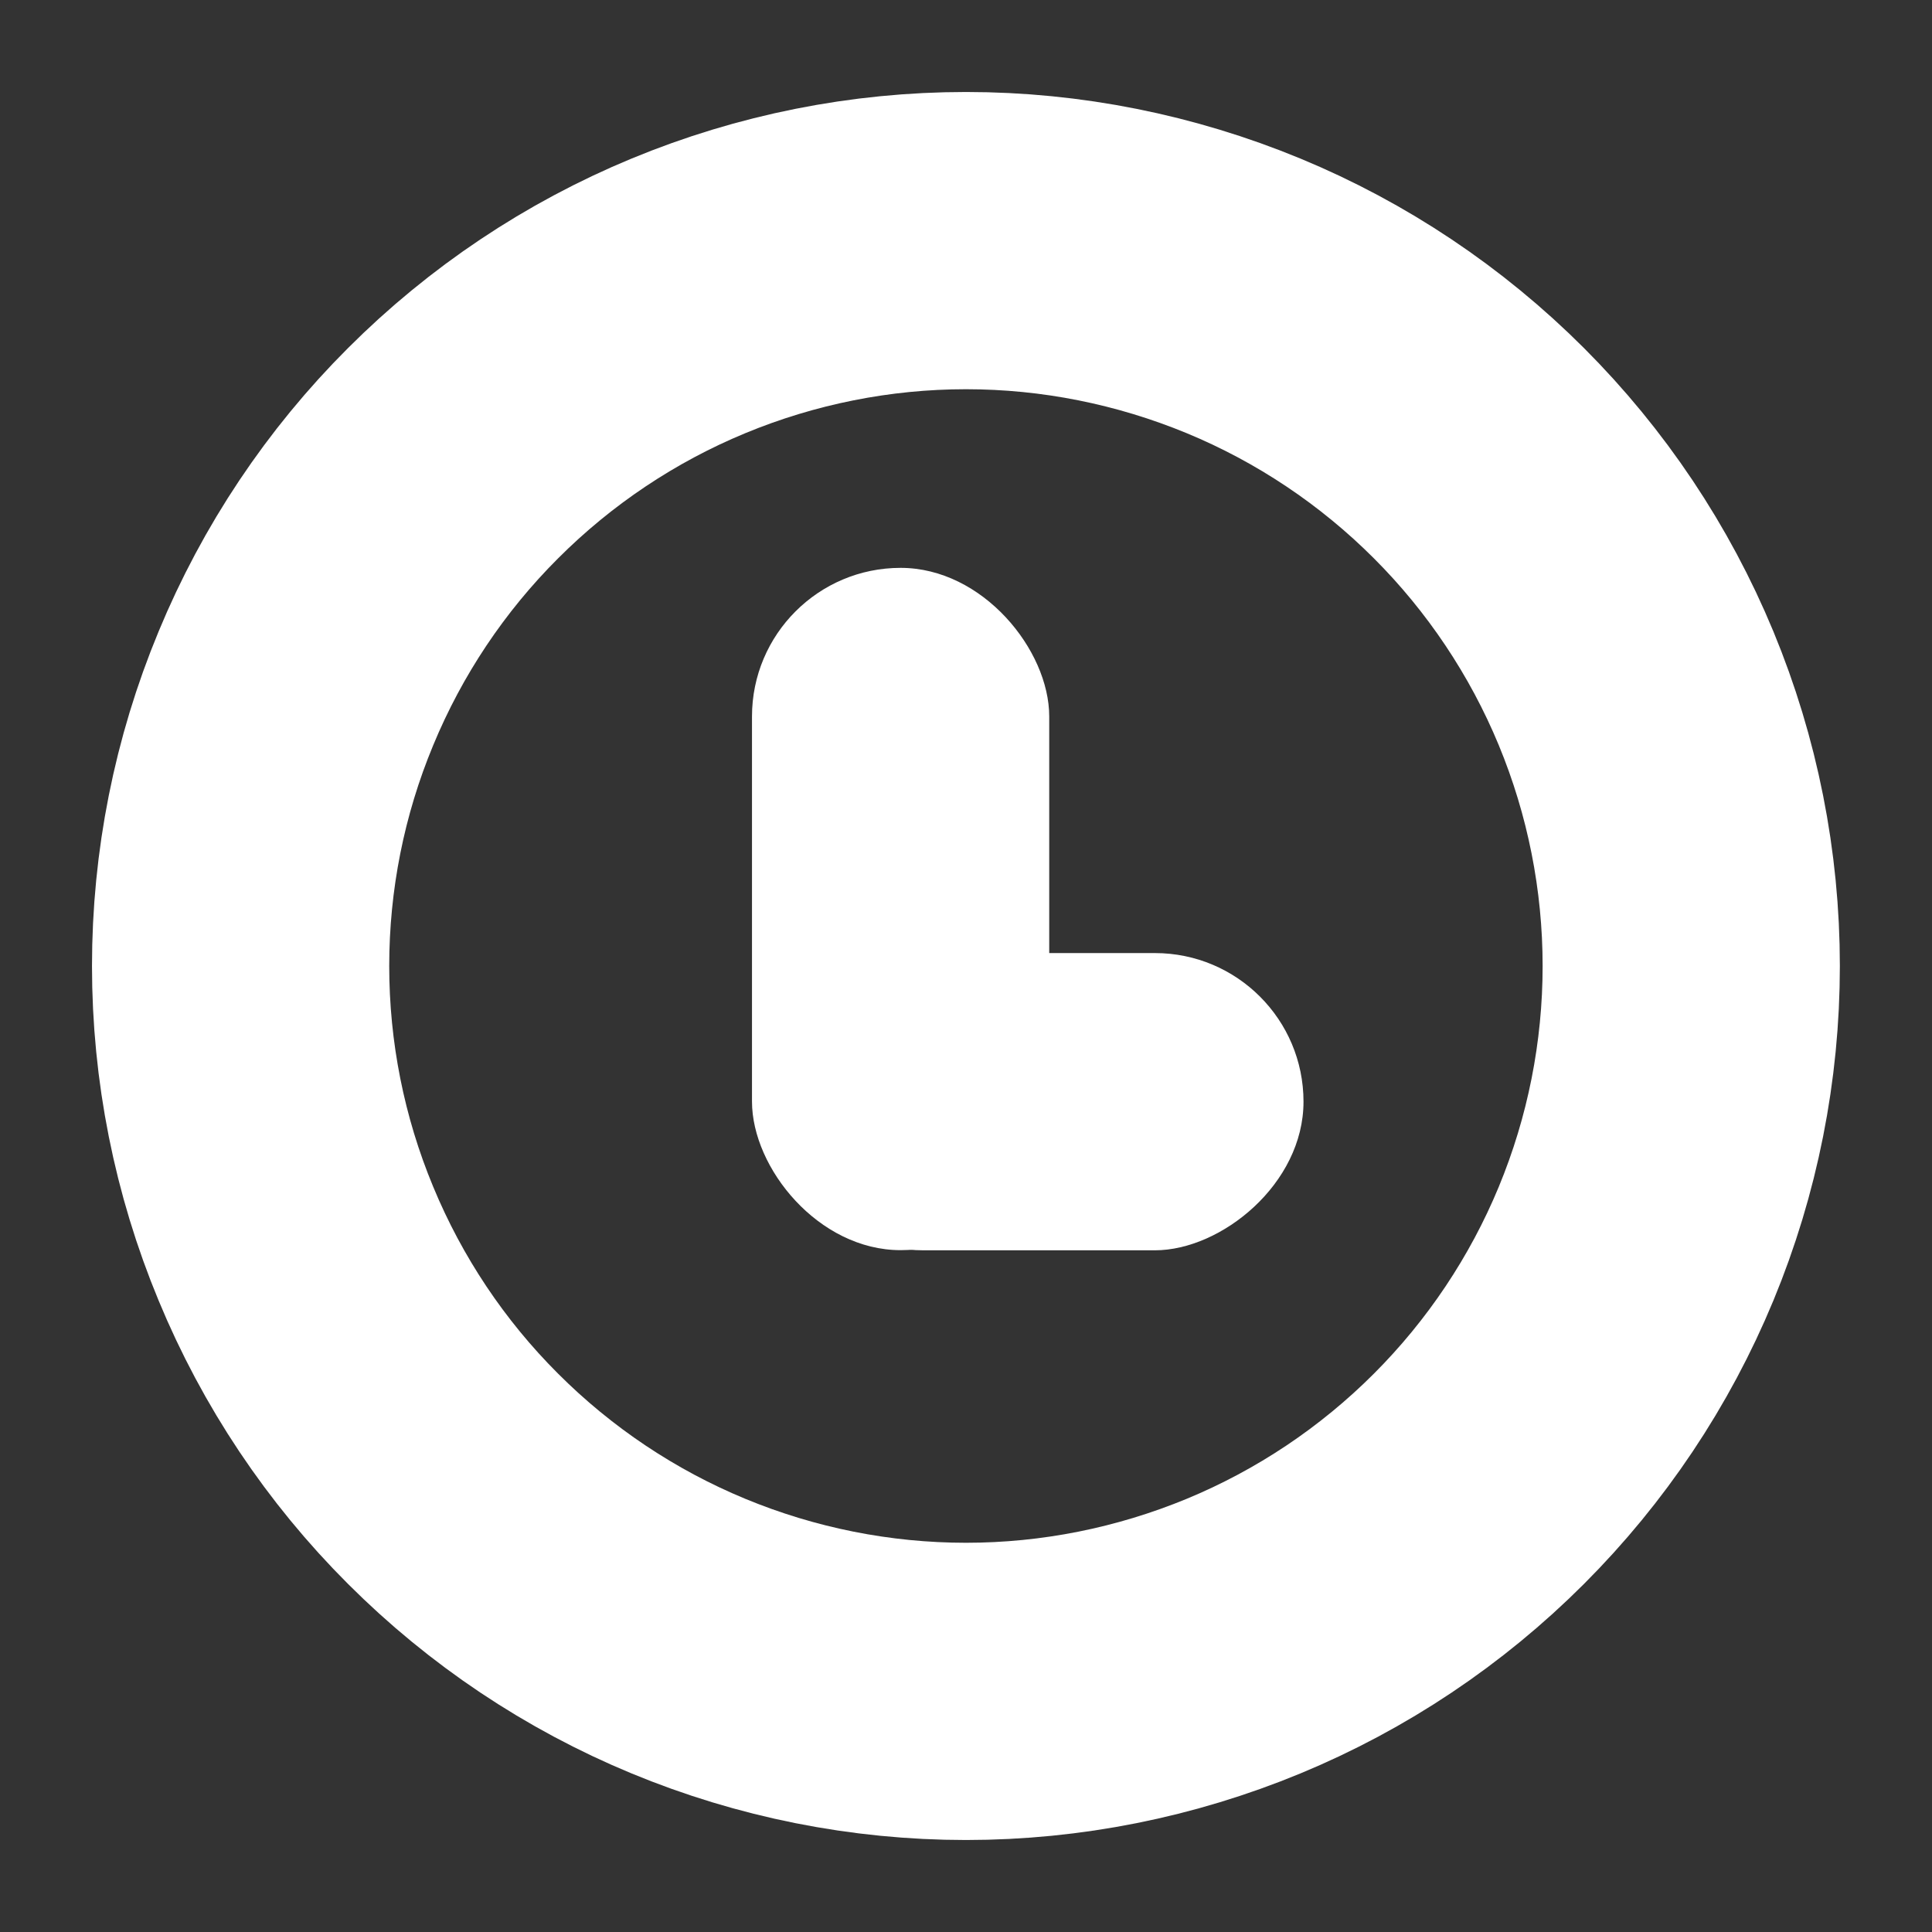 <svg width="13" height="13" viewBox="0 0 13 13" fill="none" xmlns="http://www.w3.org/2000/svg">
<rect x="0" y="0" width="13" height="13" fill="#333333" stroke="none"/>
<path d="M11.38 6.5C11.38 7.141 11.254 7.776 11.009 8.368C10.764 8.96 10.404 9.498 9.951 9.951C9.498 10.404 8.96 10.764 8.368 11.009C7.775 11.254 7.141 11.381 6.5 11.381C5.859 11.381 5.224 11.254 4.632 11.009C4.04 10.764 3.502 10.404 3.049 9.951C2.595 9.498 2.236 8.96 1.991 8.368C1.745 7.776 1.619 7.141 1.619 6.5C1.619 5.859 1.745 5.224 1.991 4.632C2.236 4.04 2.595 3.502 3.049 3.049C3.502 2.596 4.04 2.236 4.632 1.991C5.224 1.746 5.859 1.619 6.5 1.619C7.141 1.619 7.775 1.746 8.368 1.991C8.96 2.236 9.498 2.596 9.951 3.049C10.404 3.502 10.764 4.04 11.009 4.632C11.254 5.224 11.38 5.859 11.38 6.5L11.38 6.5Z" stroke="white" stroke-width="2"/>
<rect x="5.06" y="3.821" width="2" height="4.591" rx="1" fill="white"/>
<rect x="8.771" y="6.413" width="2" height="3.558" rx="1" transform="rotate(90 8.771 6.413)" fill="white"/>
</svg>
